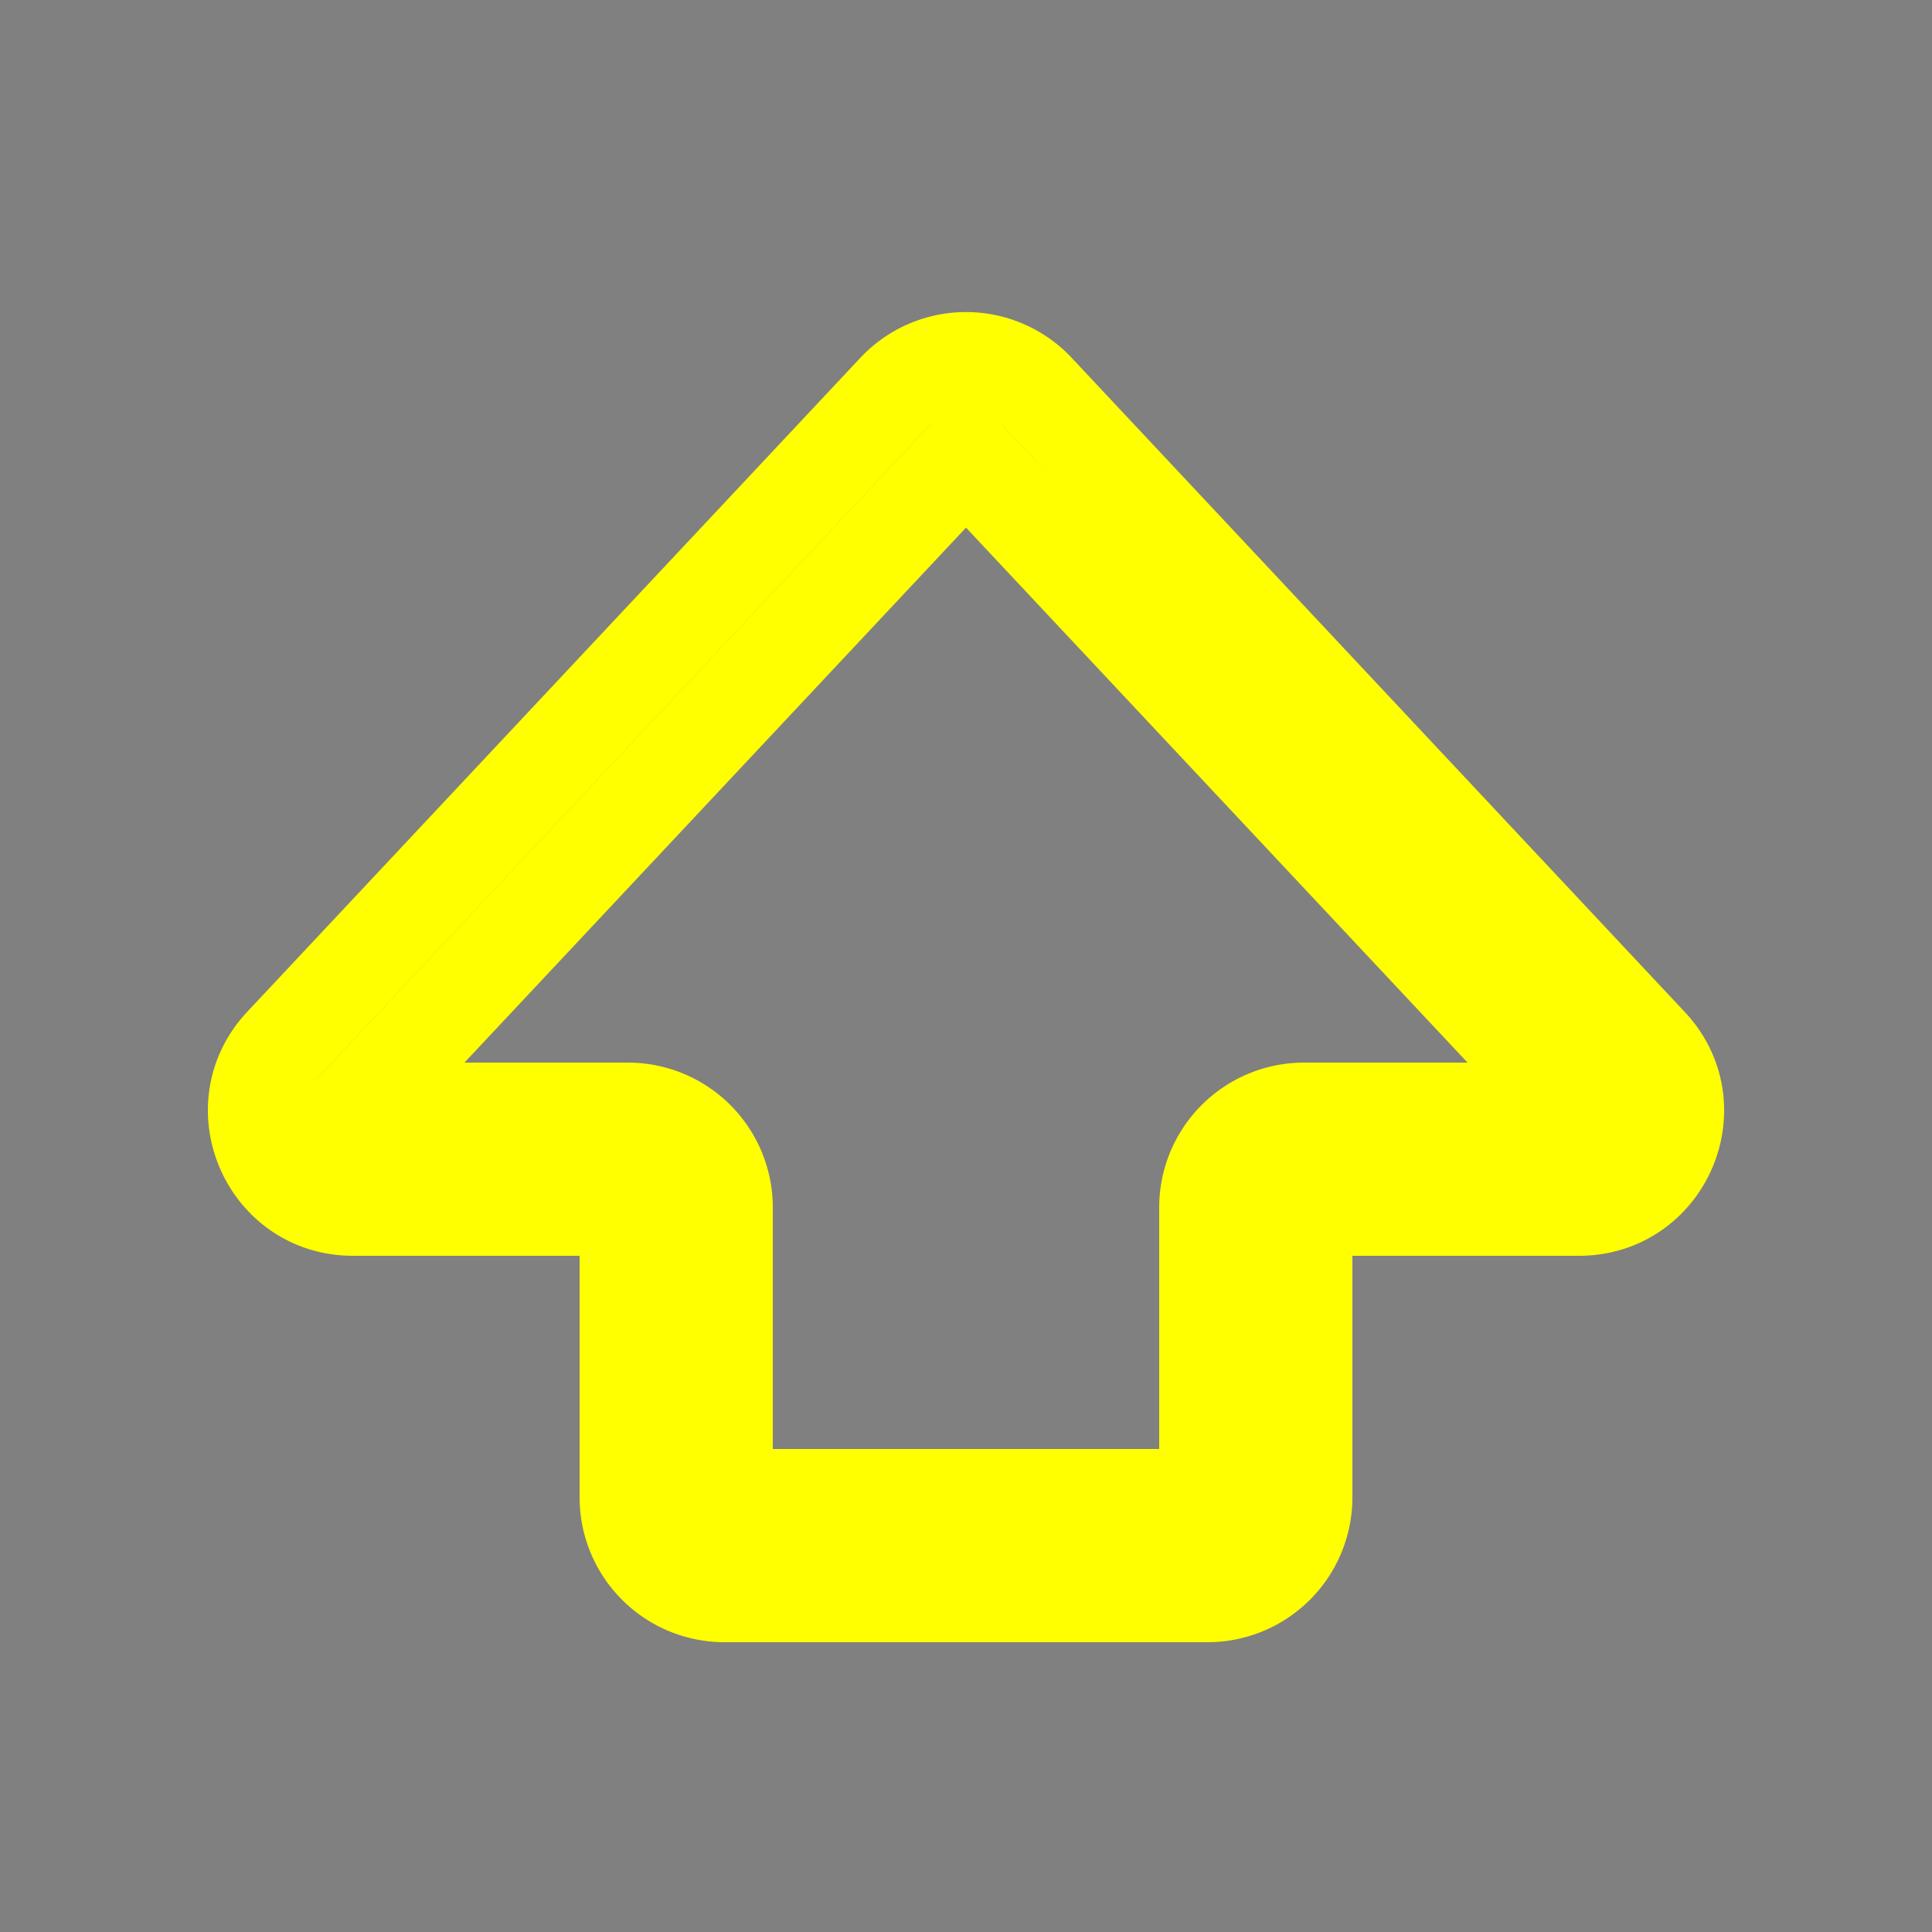 <svg stroke="yellow" class="bi bi-shift" width="1em" height="1em" viewBox="0 0 20 20" fill="currentColor" xmlns="http://www.w3.org/2000/svg">
  <rect x="0" y="0" width="20" height="20" fill="#808080" stroke="none"/>
  <path fill-rule="evenodd" d="M9.27 4.047a1 1 0 011.46 0l6.345 6.77c.6.638.146 1.683-.73 1.683H13.5v3a1 1 0 01-1 1h-5a1 1 0 01-1-1v-3H3.654c-.875 0-1.328-1.045-.73-1.684L9.27 4.047zm7.076 7.453L10 4.731 3.654 11.5H6.5a1 1 0 011 1v3h5v-3a1 1 0 011-1h2.846z" clip-rule="evenodd"/>
</svg>